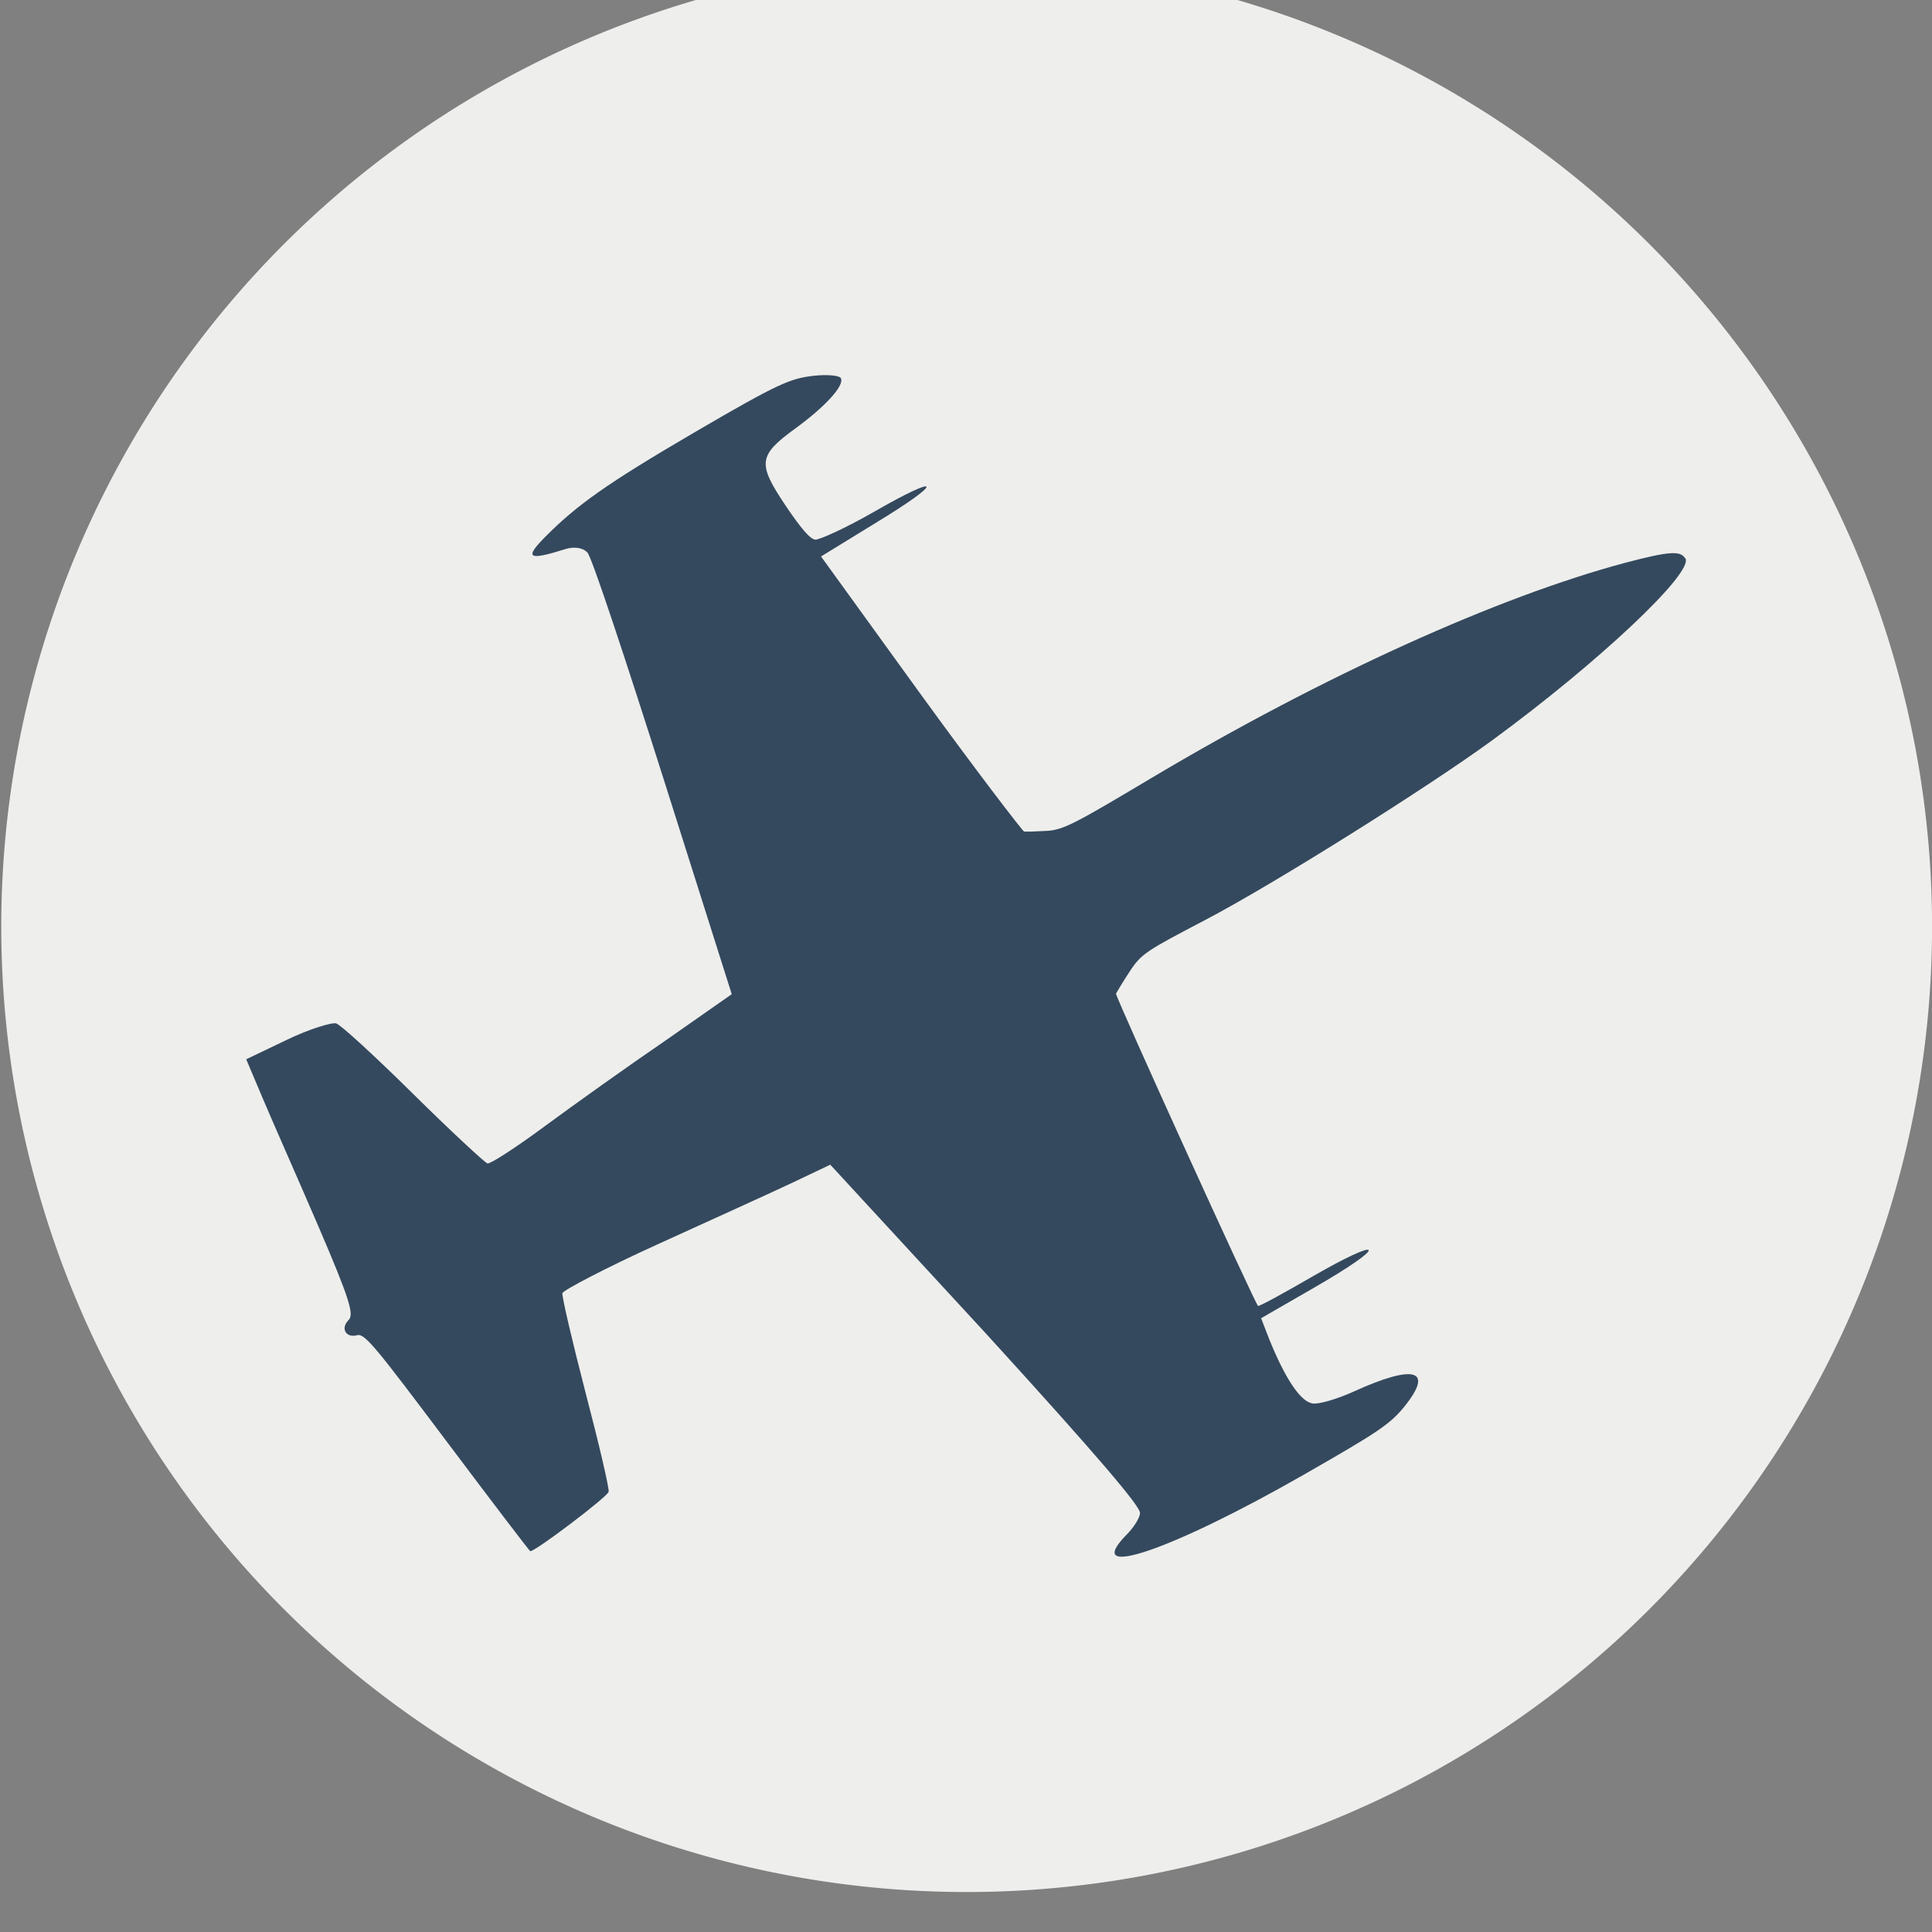 <?xml version="1.0" encoding="UTF-8" standalone="no"?>
<!-- Created with Inkscape (http://www.inkscape.org/) -->

<svg
   xmlns:dc="http://purl.org/dc/elements/1.1/"
   xmlns:cc="http://creativecommons.org/ns#"
   xmlns:rdf="http://www.w3.org/1999/02/22-rdf-syntax-ns#"
   xmlns:svg="http://www.w3.org/2000/svg"
   xmlns="http://www.w3.org/2000/svg"
   version="1.1"
   width="32"
   height="32"
   id="svg2">
  <rect width="100%" height="100%" fill="#808080" stroke="none"/>
  <defs
     id="defs3607" />
  <g
     transform="translate(0,-1020.362)"
     id="layer1">
    <path
       d="m -3,1696 a 26,26 0 1 1 -52,0 26,26 0 1 1 52,0 z"
       transform="matrix(0.615,0,0,0.615,33.846,-7.33)"
       id="path5395"
       style="color:#000000;fill:#eeeeec;fill-opacity:1;fill-rule:nonzero;stroke:none;stroke-width:0.192;marker:none;visibility:visible;display:inline;overflow:visible;enable-background:accumulate" />
    <path
       d="m 27.912,1029.611 c -0.075,-0.13 -0.263,-0.121 -0.991,0.072 -2.101,0.56 -5.001,1.868 -7.866,3.575 -1.246,0.743 -1.446,0.855 -1.732,0.867 -0.177,0.01 -0.335,0.014 -0.361,0.01 -0.027,-0.01 -0.807,-1.026 -1.714,-2.276 l -1.649,-2.28 0.91,-0.559 c 1.139,-0.691 1.106,-0.836 -0.036,-0.179 -0.457,0.263 -0.897,0.462 -0.968,0.459 -0.082,0 -0.249,-0.201 -0.486,-0.553 -0.476,-0.709 -0.466,-0.837 0.155,-1.289 0.485,-0.353 0.822,-0.713 0.752,-0.834 -0.024,-0.042 -0.224,-0.064 -0.455,-0.037 -0.382,0.045 -0.571,0.12 -1.961,0.932 -1.479,0.864 -1.955,1.21 -2.469,1.725 -0.366,0.367 -0.294,0.407 0.323,0.213 0.137,-0.043 0.284,-0.029 0.365,0.056 0.073,0.074 0.632,1.768 1.258,3.738 l 1.133,3.578 -1.092,0.764 c -0.61,0.416 -1.52,1.065 -2.009,1.426 -0.489,0.361 -0.903,0.627 -0.946,0.613 -0.043,-0.014 -0.604,-0.532 -1.233,-1.154 -0.629,-0.622 -1.199,-1.145 -1.272,-1.165 -0.073,-0.02 -0.442,0.091 -0.811,0.269 l -0.679,0.325 0.272,0.643 c 0.147,0.35 0.568,1.299 0.915,2.104 0.541,1.258 0.6,1.481 0.508,1.573 -0.138,0.137 -0.043,0.301 0.144,0.25 0.125,-0.034 0.317,0.211 1.49,1.772 0.744,0.991 1.362,1.801 1.375,1.805 0.066,0.02 1.278,-0.898 1.299,-0.983 0.013,-0.053 -0.159,-0.789 -0.383,-1.645 -0.222,-0.856 -0.394,-1.597 -0.383,-1.645 0.011,-0.047 0.71,-0.415 1.568,-0.805 0.858,-0.39 1.85,-0.841 2.215,-1.012 l 0.654,-0.311 2.586,2.805 c 1.851,2.03 2.548,2.853 2.544,2.963 -0.002,0.084 -0.107,0.244 -0.224,0.362 -0.755,0.772 0.754,0.255 2.952,-1.004 1.193,-0.684 1.413,-0.824 1.652,-1.121 0.494,-0.613 0.168,-0.706 -0.842,-0.247 -0.273,0.124 -0.584,0.216 -0.686,0.196 -0.2,-0.039 -0.446,-0.411 -0.709,-1.057 l -0.137,-0.354 0.9,-0.519 c 0.559,-0.323 0.906,-0.565 0.881,-0.609 -0.025,-0.043 -0.384,0.122 -0.918,0.43 -0.479,0.277 -0.886,0.502 -0.914,0.494 -0.038,-0.01 -2.338,-5.064 -2.353,-5.172 0.007,-0.012 0.106,-0.184 0.224,-0.362 0.198,-0.305 0.287,-0.351 1.267,-0.865 1.144,-0.6 3.694,-2.203 4.747,-2.974 1.746,-1.279 3.333,-2.77 3.194,-3.01 z"
       id="path5397"
       style="fill:#34495e;fill-opacity:1;fill-rule:evenodd;stroke:none;display:inline" />
  </g>
</svg>
